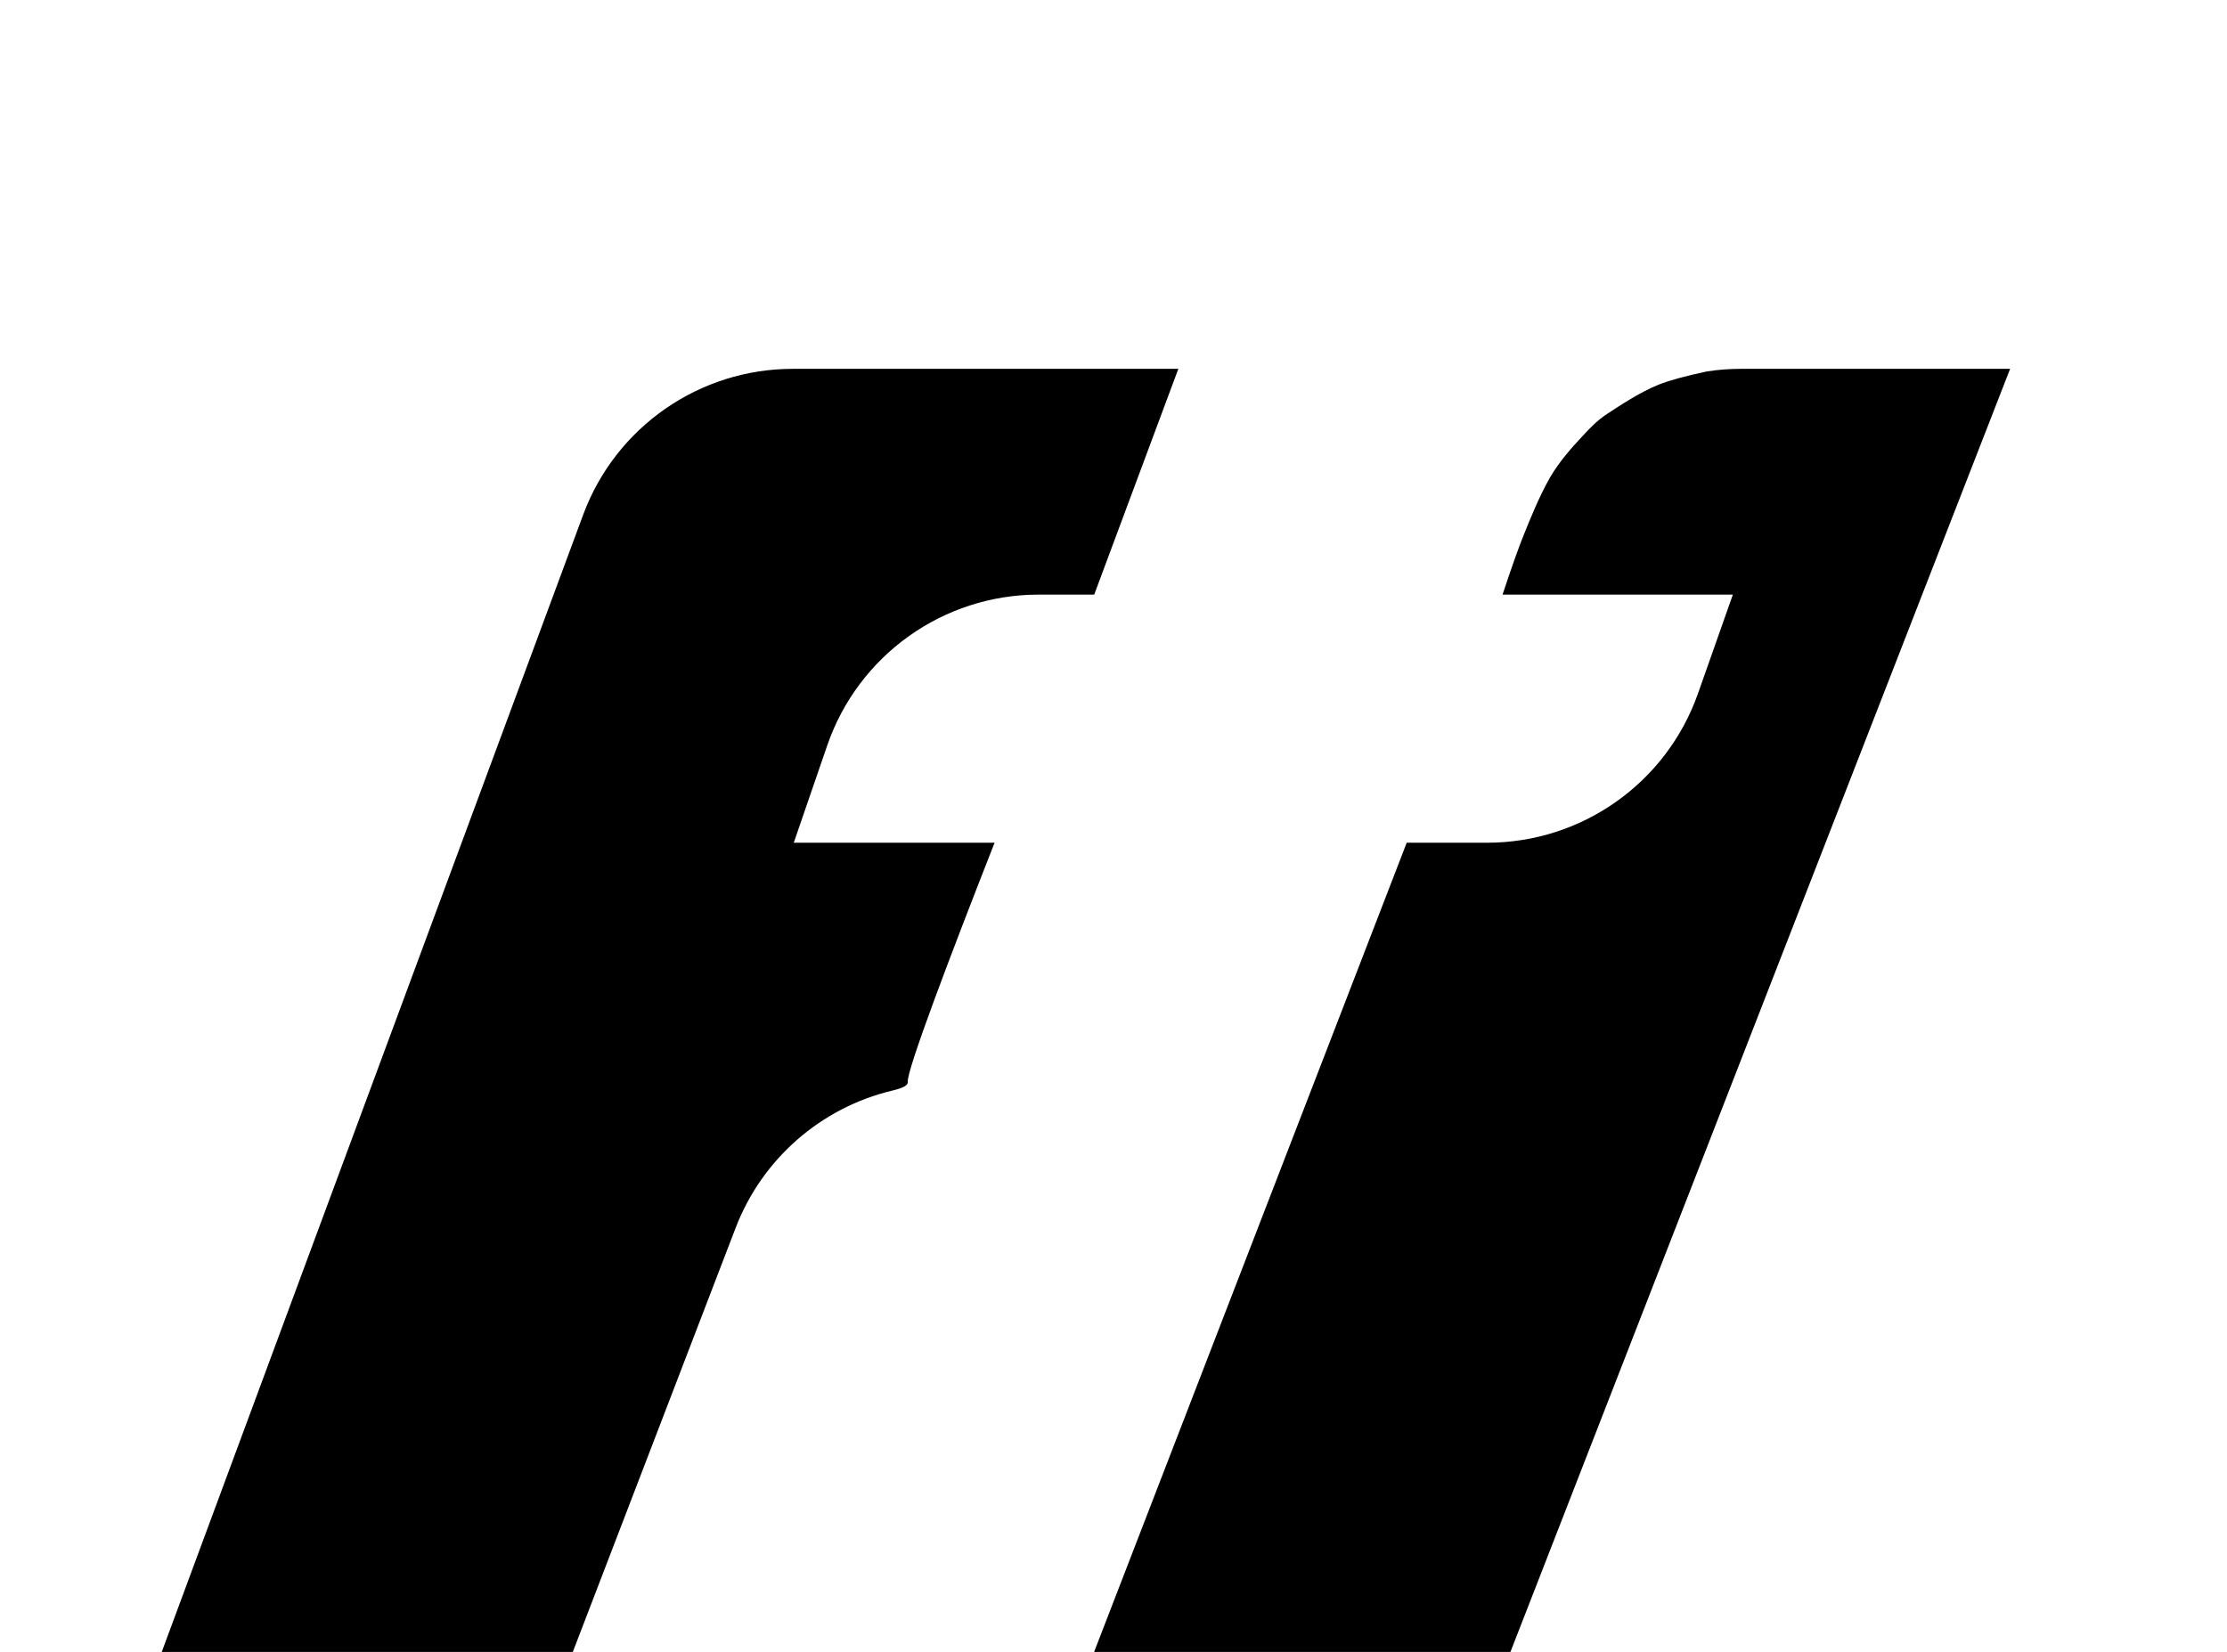 <?xml version="1.0" standalone="no"?>
<!DOCTYPE svg PUBLIC "-//W3C//DTD SVG 20010904//EN"
 "http://www.w3.org/TR/2001/REC-SVG-20010904/DTD/svg10.dtd">
<svg version="1.0" xmlns="http://www.w3.org/2000/svg"
 width="996px" height="739px" viewBox="0 0 996 739"
 preserveAspectRatio="xMidYMid meet">
 <g id="f1plus" transform="translate(49, 165)" fill="#00000">
            <g id="logo">
                <path d="M478,-4.26325641e-14 L440.373,101 L415.538,101 C372.849,101 334.867,128.099 320.978,168.466 L306,212 L395.81,212 C375.663,263.313 356.361,314.234 357,319 C357.194,320.446 354.978,321.716 350.354,322.809 C318.186,330.416 291.855,353.428 280.009,384.288 L183,637 L0,637 L211.822,65.259 C226.354,26.035 263.764,1.19693445e-12 305.594,9.66338121e-13 L478,5.73893642e-15 Z M416,637 L580.132,212 L616.092,212 C658.505,212 696.305,185.245 710.404,145.244 L726,101 L623,101 C627.178,88.329 630.511,78.995 633,73 C635.022,68.129 638.873,58.11 644,49 C648.338,41.291 655.327,33.822 657,32 C661.635,26.95 665.107,23.158 670,20 C674.521,17.081 684.244,10.465 693,7 C697.614,5.174 704.768,3.223 714.462,1.145 C719.413,0.39 724.464,6.23269822e-14 729.579,5.68434189e-14 L850,-5.68434189e-14 L626.808,573.28 C611.851,611.699 574.849,637 533.621,637 L416,637 Z" id="f1Plus"></path>
            </g>
        </g>
</svg>
